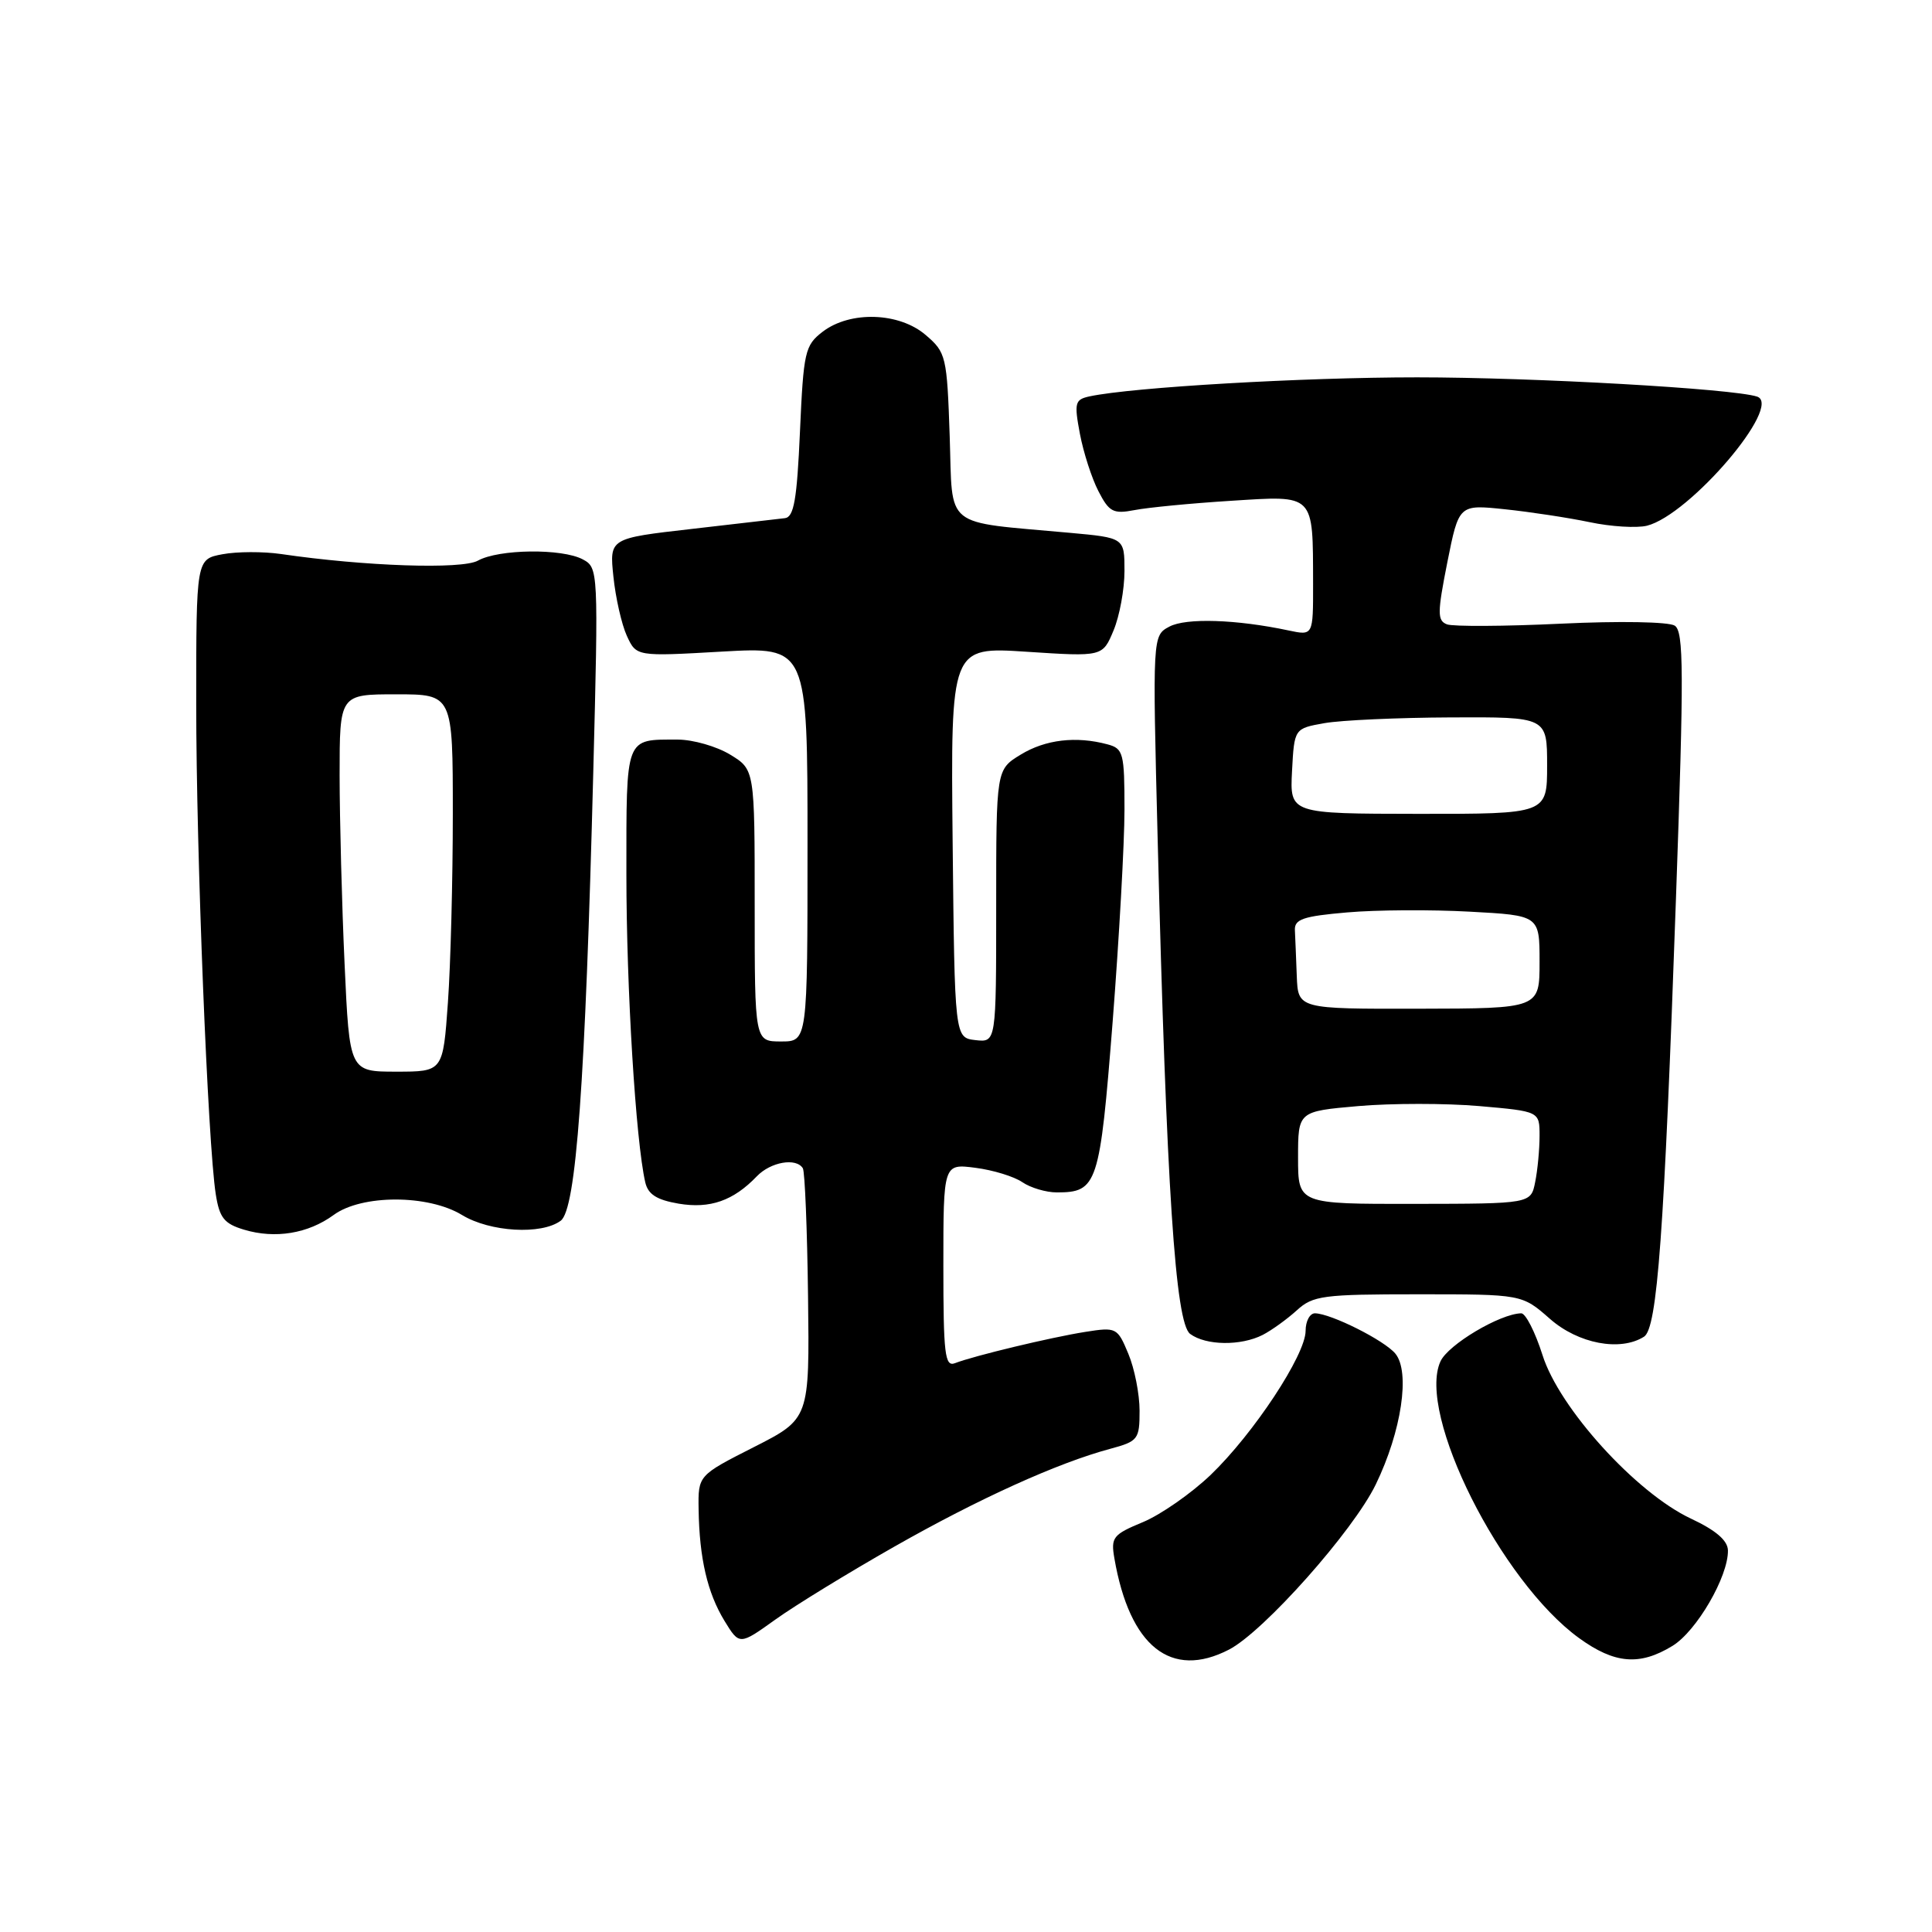 <?xml version="1.0" encoding="UTF-8" standalone="no"?>
<!DOCTYPE svg PUBLIC "-//W3C//DTD SVG 1.1//EN" "http://www.w3.org/Graphics/SVG/1.1/DTD/svg11.dtd" >
<svg xmlns="http://www.w3.org/2000/svg" xmlns:xlink="http://www.w3.org/1999/xlink" version="1.1" viewBox="0 0 256 256">
 <g >
 <path fill="currentColor"
d=" M 162.85 218.58 C 167.45 216.20 179.32 202.85 182.30 196.69 C 185.71 189.66 186.89 181.78 184.89 179.36 C 183.43 177.60 176.38 174.06 174.25 174.02 C 173.56 174.01 173.00 175.06 173.00 176.34 C 173.00 179.53 166.10 189.98 160.40 195.45 C 157.83 197.90 153.80 200.71 151.44 201.69 C 147.48 203.33 147.18 203.70 147.66 206.48 C 149.68 218.18 155.17 222.55 162.85 218.58 Z  M 221.61 218.09 C 224.81 216.14 229.03 208.87 228.96 205.43 C 228.93 204.12 227.36 202.77 224.05 201.22 C 216.80 197.82 206.60 186.59 204.39 179.55 C 203.42 176.50 202.15 174.01 201.57 174.02 C 198.75 174.08 191.88 178.17 190.87 180.39 C 187.71 187.31 198.85 209.53 209.24 217.06 C 213.95 220.47 217.26 220.75 221.61 218.09 Z  M 118.50 204.94 C 129.69 198.58 140.15 193.84 147.13 191.97 C 150.80 190.98 151.00 190.72 151.00 186.93 C 151.00 184.73 150.33 181.33 149.51 179.38 C 148.06 175.90 147.93 175.83 143.76 176.49 C 139.24 177.21 129.09 179.64 126.53 180.63 C 125.20 181.14 125.00 179.43 125.00 167.70 C 125.00 154.19 125.00 154.19 129.25 154.74 C 131.59 155.04 134.39 155.90 135.47 156.65 C 136.56 157.39 138.61 158.00 140.03 158.00 C 145.41 158.00 145.73 157.01 147.43 135.41 C 148.29 124.35 149.00 111.69 149.00 107.27 C 149.00 99.78 148.85 99.19 146.75 98.63 C 142.59 97.51 138.52 97.99 135.25 99.99 C 132.00 101.97 132.00 101.97 132.00 120.05 C 132.00 138.13 132.00 138.13 129.25 137.82 C 126.50 137.50 126.50 137.50 126.23 111.60 C 125.97 85.70 125.97 85.70 136.03 86.36 C 146.10 87.02 146.10 87.02 147.55 83.54 C 148.35 81.63 149.00 78.08 149.00 75.66 C 149.00 71.26 149.00 71.26 141.75 70.60 C 124.79 69.05 126.26 70.24 125.84 57.80 C 125.48 47.21 125.36 46.70 122.67 44.40 C 119.16 41.37 112.65 41.16 109.00 43.96 C 106.66 45.76 106.47 46.59 106.00 57.18 C 105.60 66.22 105.20 68.52 104.00 68.66 C 103.17 68.76 97.61 69.40 91.63 70.09 C 80.75 71.33 80.75 71.33 81.28 76.41 C 81.57 79.21 82.37 82.74 83.06 84.25 C 84.32 86.99 84.32 86.99 95.66 86.34 C 107.00 85.70 107.00 85.70 107.00 111.85 C 107.00 138.00 107.00 138.00 103.50 138.00 C 100.00 138.00 100.00 138.00 100.00 119.99 C 100.00 101.97 100.00 101.97 96.75 99.99 C 94.96 98.90 91.85 98.01 89.83 98.00 C 82.78 98.00 83.00 97.42 83.00 115.86 C 83.00 130.97 84.24 151.18 85.50 156.66 C 85.87 158.26 87.01 158.99 89.92 159.49 C 94.09 160.19 97.17 159.11 100.29 155.86 C 102.12 153.96 105.49 153.37 106.38 154.80 C 106.65 155.24 106.96 162.89 107.07 171.80 C 107.27 188.00 107.27 188.00 99.89 191.75 C 92.50 195.50 92.50 195.50 92.57 200.00 C 92.67 206.49 93.73 211.04 95.99 214.76 C 97.98 218.01 97.98 218.01 102.74 214.60 C 105.36 212.72 112.45 208.38 118.50 204.94 Z  M 167.32 176.88 C 168.52 176.26 170.55 174.79 171.83 173.63 C 173.97 171.67 175.29 171.50 187.91 171.50 C 201.67 171.50 201.67 171.50 205.37 174.75 C 209.13 178.06 214.70 179.11 217.84 177.12 C 219.60 176.00 220.51 163.56 222.07 119.16 C 223.14 88.89 223.11 83.68 221.91 82.90 C 221.11 82.39 214.59 82.27 206.85 82.64 C 199.34 83.00 192.53 83.03 191.73 82.73 C 190.44 82.23 190.45 81.22 191.78 74.50 C 193.31 66.84 193.31 66.84 199.40 67.48 C 202.76 67.83 207.81 68.60 210.64 69.19 C 213.47 69.79 216.88 69.99 218.23 69.66 C 223.91 68.23 236.30 53.70 232.82 52.55 C 229.61 51.50 203.24 50.00 187.78 50.00 C 172.62 50.00 150.06 51.31 144.38 52.52 C 142.43 52.94 142.32 53.36 143.09 57.47 C 143.56 59.95 144.66 63.37 145.55 65.09 C 146.97 67.85 147.52 68.13 150.33 67.59 C 152.07 67.25 157.82 66.69 163.10 66.36 C 174.29 65.65 173.96 65.32 173.99 77.36 C 174.00 84.23 174.00 84.23 170.75 83.54 C 163.84 82.07 157.15 81.85 154.95 83.03 C 152.71 84.22 152.71 84.22 153.40 111.36 C 154.57 157.47 155.74 175.30 157.70 176.75 C 159.79 178.30 164.42 178.36 167.32 176.88 Z  M 44.21 160.99 C 47.93 158.26 56.74 158.26 61.23 161.00 C 64.93 163.25 71.75 163.65 74.30 161.75 C 76.34 160.23 77.55 143.59 78.61 102.37 C 79.30 75.53 79.28 75.22 77.22 74.12 C 74.47 72.65 66.08 72.75 63.32 74.29 C 61.19 75.47 48.34 75.04 37.23 73.41 C 34.88 73.07 31.39 73.08 29.48 73.44 C 26.00 74.09 26.00 74.09 26.00 93.30 C 26.00 112.99 27.54 151.55 28.59 158.24 C 29.08 161.37 29.70 162.15 32.34 162.94 C 36.46 164.18 40.83 163.46 44.21 160.99 Z  M 172.00 153.40 C 172.00 147.26 172.00 147.26 180.00 146.56 C 184.40 146.18 191.60 146.18 196.00 146.56 C 204.00 147.26 204.00 147.26 204.00 150.50 C 204.00 152.29 203.74 155.04 203.42 156.62 C 202.85 159.50 202.85 159.50 187.42 159.52 C 172.00 159.54 172.00 159.54 172.00 153.40 Z  M 171.83 129.34 C 171.74 126.95 171.63 124.21 171.58 123.25 C 171.51 121.80 172.68 121.40 178.50 120.90 C 182.35 120.56 189.66 120.52 194.75 120.80 C 204.00 121.30 204.00 121.30 204.00 127.46 C 204.00 133.63 204.00 133.63 188.00 133.66 C 172.00 133.69 172.00 133.69 171.83 129.34 Z  M 171.20 102.18 C 171.50 96.53 171.50 96.53 175.50 95.82 C 177.70 95.43 185.24 95.09 192.25 95.06 C 205.00 95.00 205.00 95.00 205.00 101.43 C 205.00 107.85 205.00 107.85 187.95 107.84 C 170.91 107.82 170.91 107.82 171.20 102.18 Z  M 45.66 127.75 C 45.30 119.91 45.01 108.66 45.00 102.75 C 45.00 92.00 45.00 92.00 52.50 92.00 C 60.00 92.00 60.00 92.00 60.00 107.85 C 60.00 116.56 59.71 127.81 59.35 132.85 C 58.70 142.00 58.70 142.00 52.51 142.00 C 46.31 142.00 46.31 142.00 45.66 127.75 Z "/>
</g>
</svg>